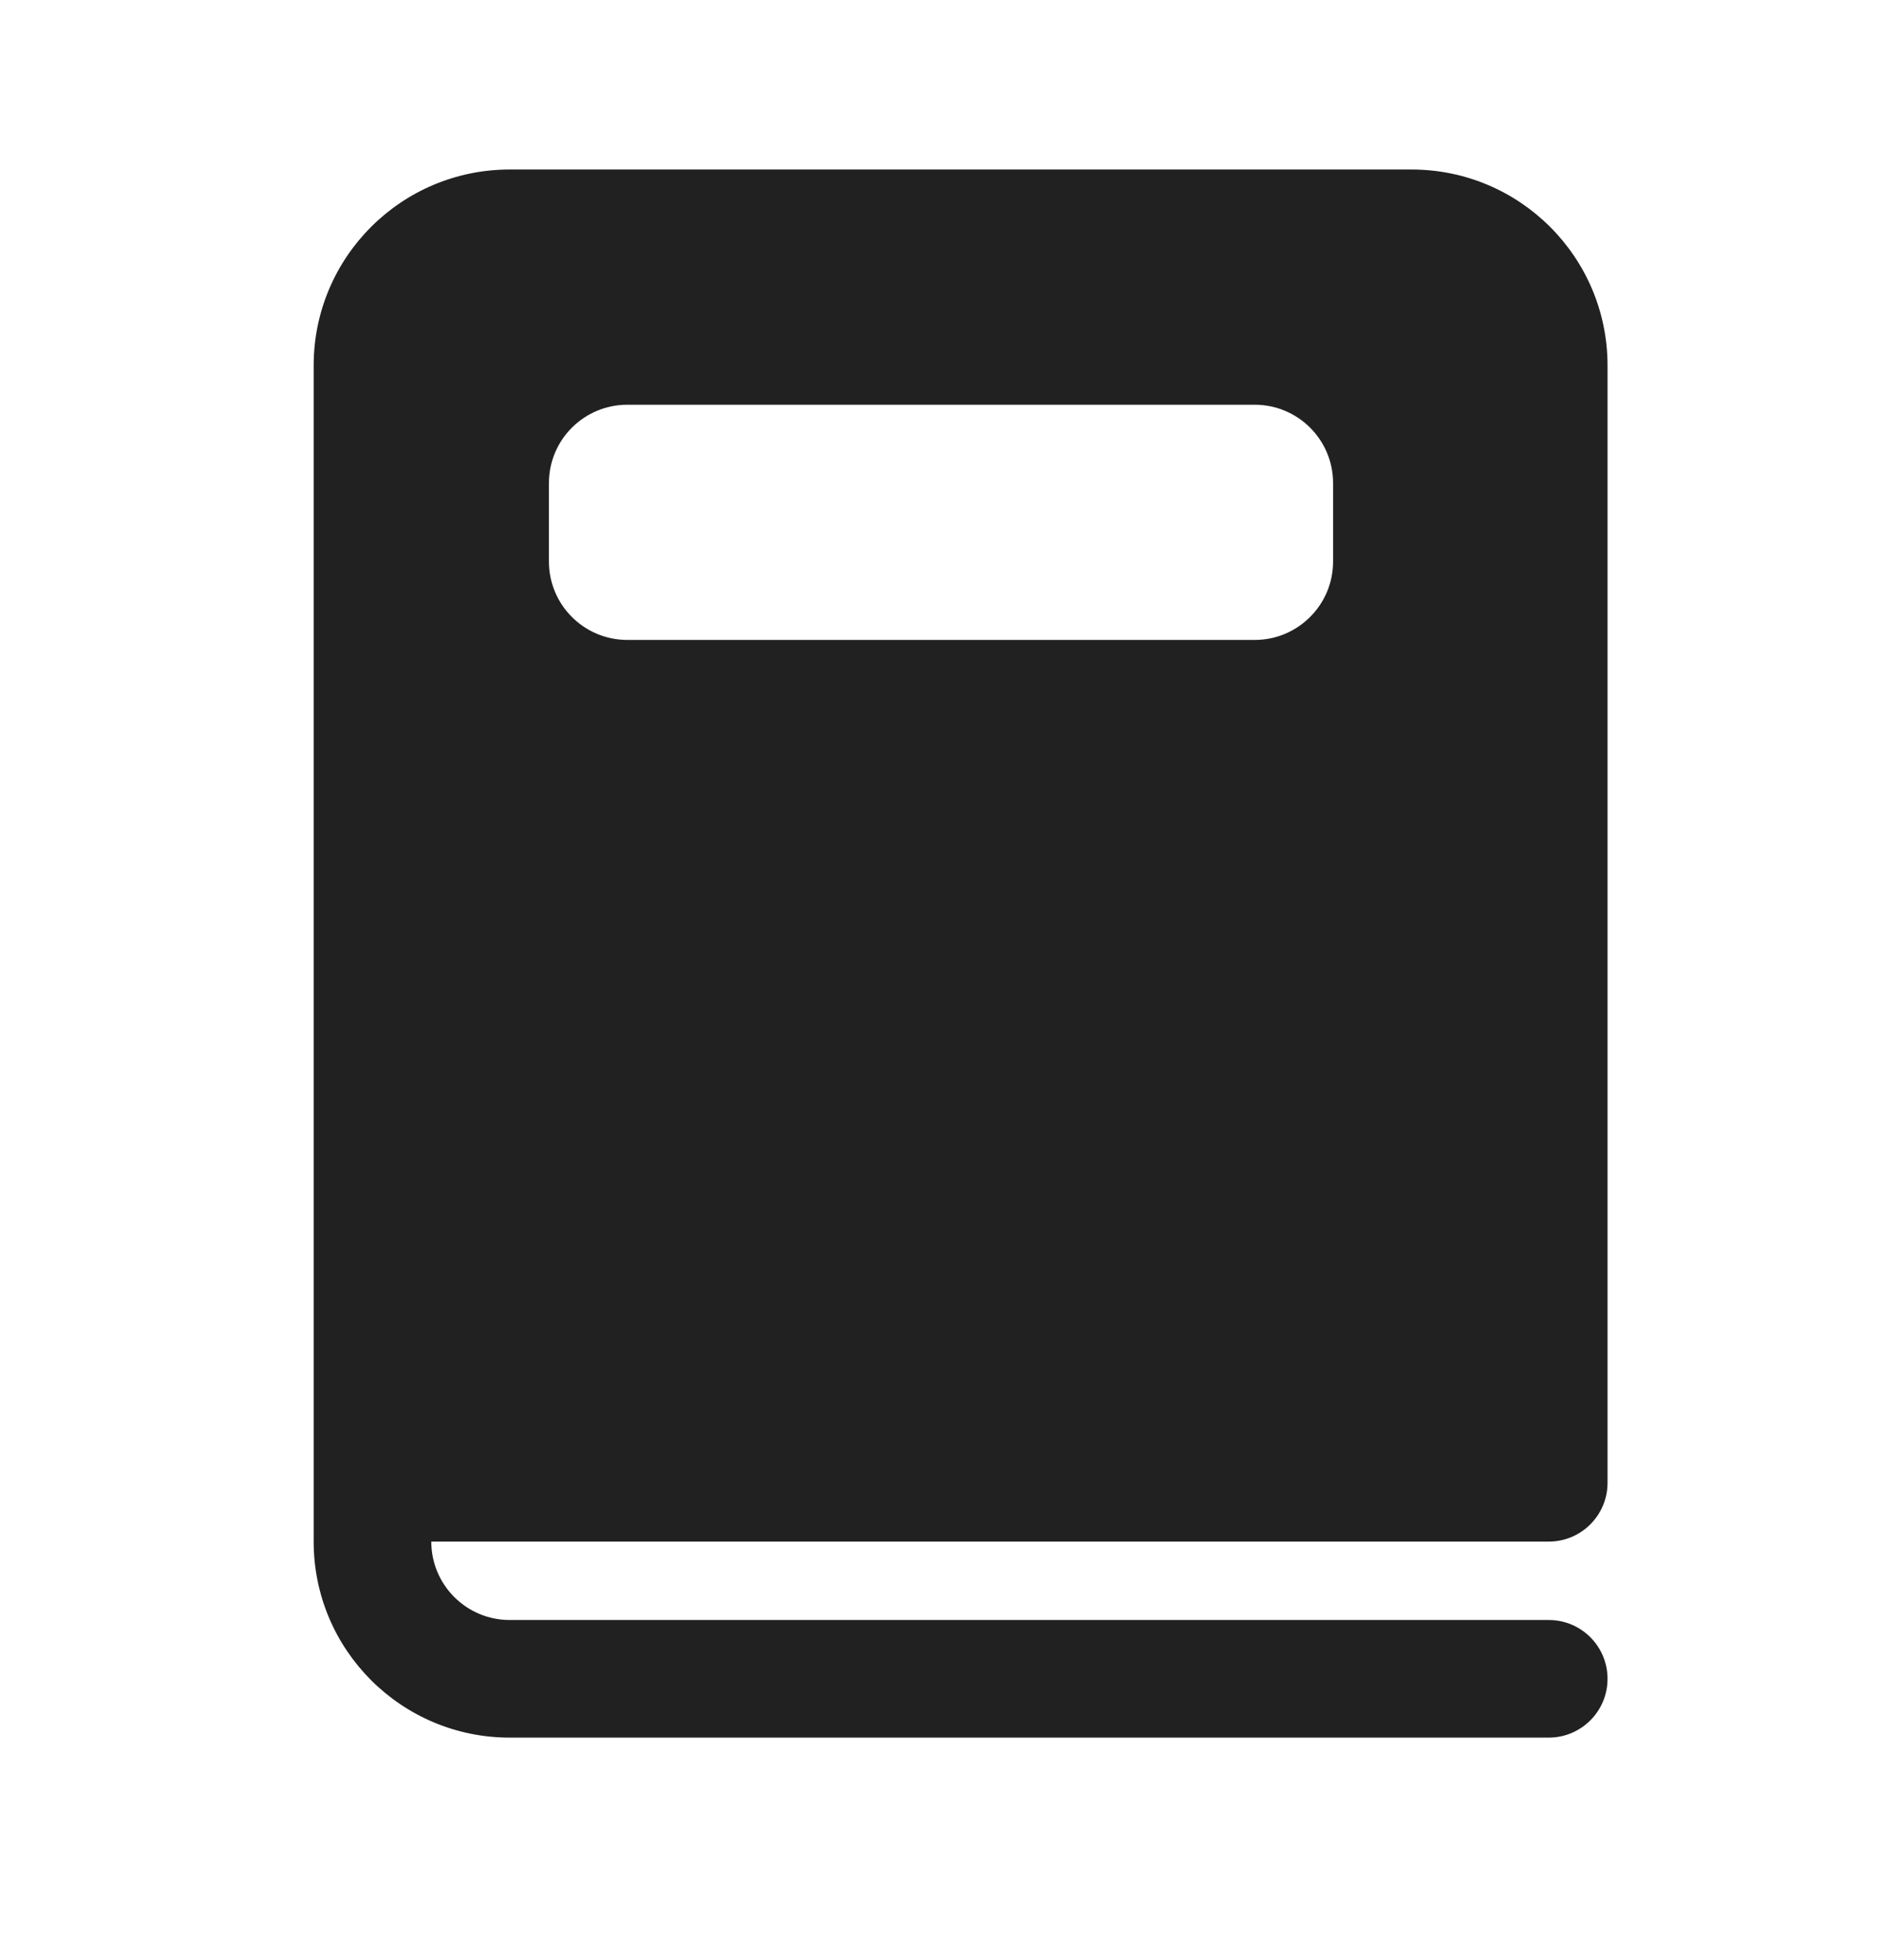 <svg width="24" height="25" viewBox="0 0 24 25" fill="none" xmlns="http://www.w3.org/2000/svg">
<path d="M6.5 2.162C5.119 2.162 4 3.281 4 4.662V19.662C4 21.042 5.119 22.162 6.5 22.162H19.75C20.164 22.162 20.5 21.826 20.5 21.412C20.5 20.997 20.164 20.662 19.75 20.662H6.5C5.948 20.662 5.5 20.214 5.5 19.662H19.75C20.164 19.662 20.5 19.326 20.5 18.912V4.662C20.5 3.281 19.381 2.162 18 2.162H6.5ZM8 5.162H16C16.552 5.162 17 5.609 17 6.162V7.162C17 7.714 16.552 8.162 16 8.162H8C7.448 8.162 7 7.714 7 7.162V6.162C7 5.609 7.448 5.162 8 5.162Z" fill="#212121"/>
</svg>
